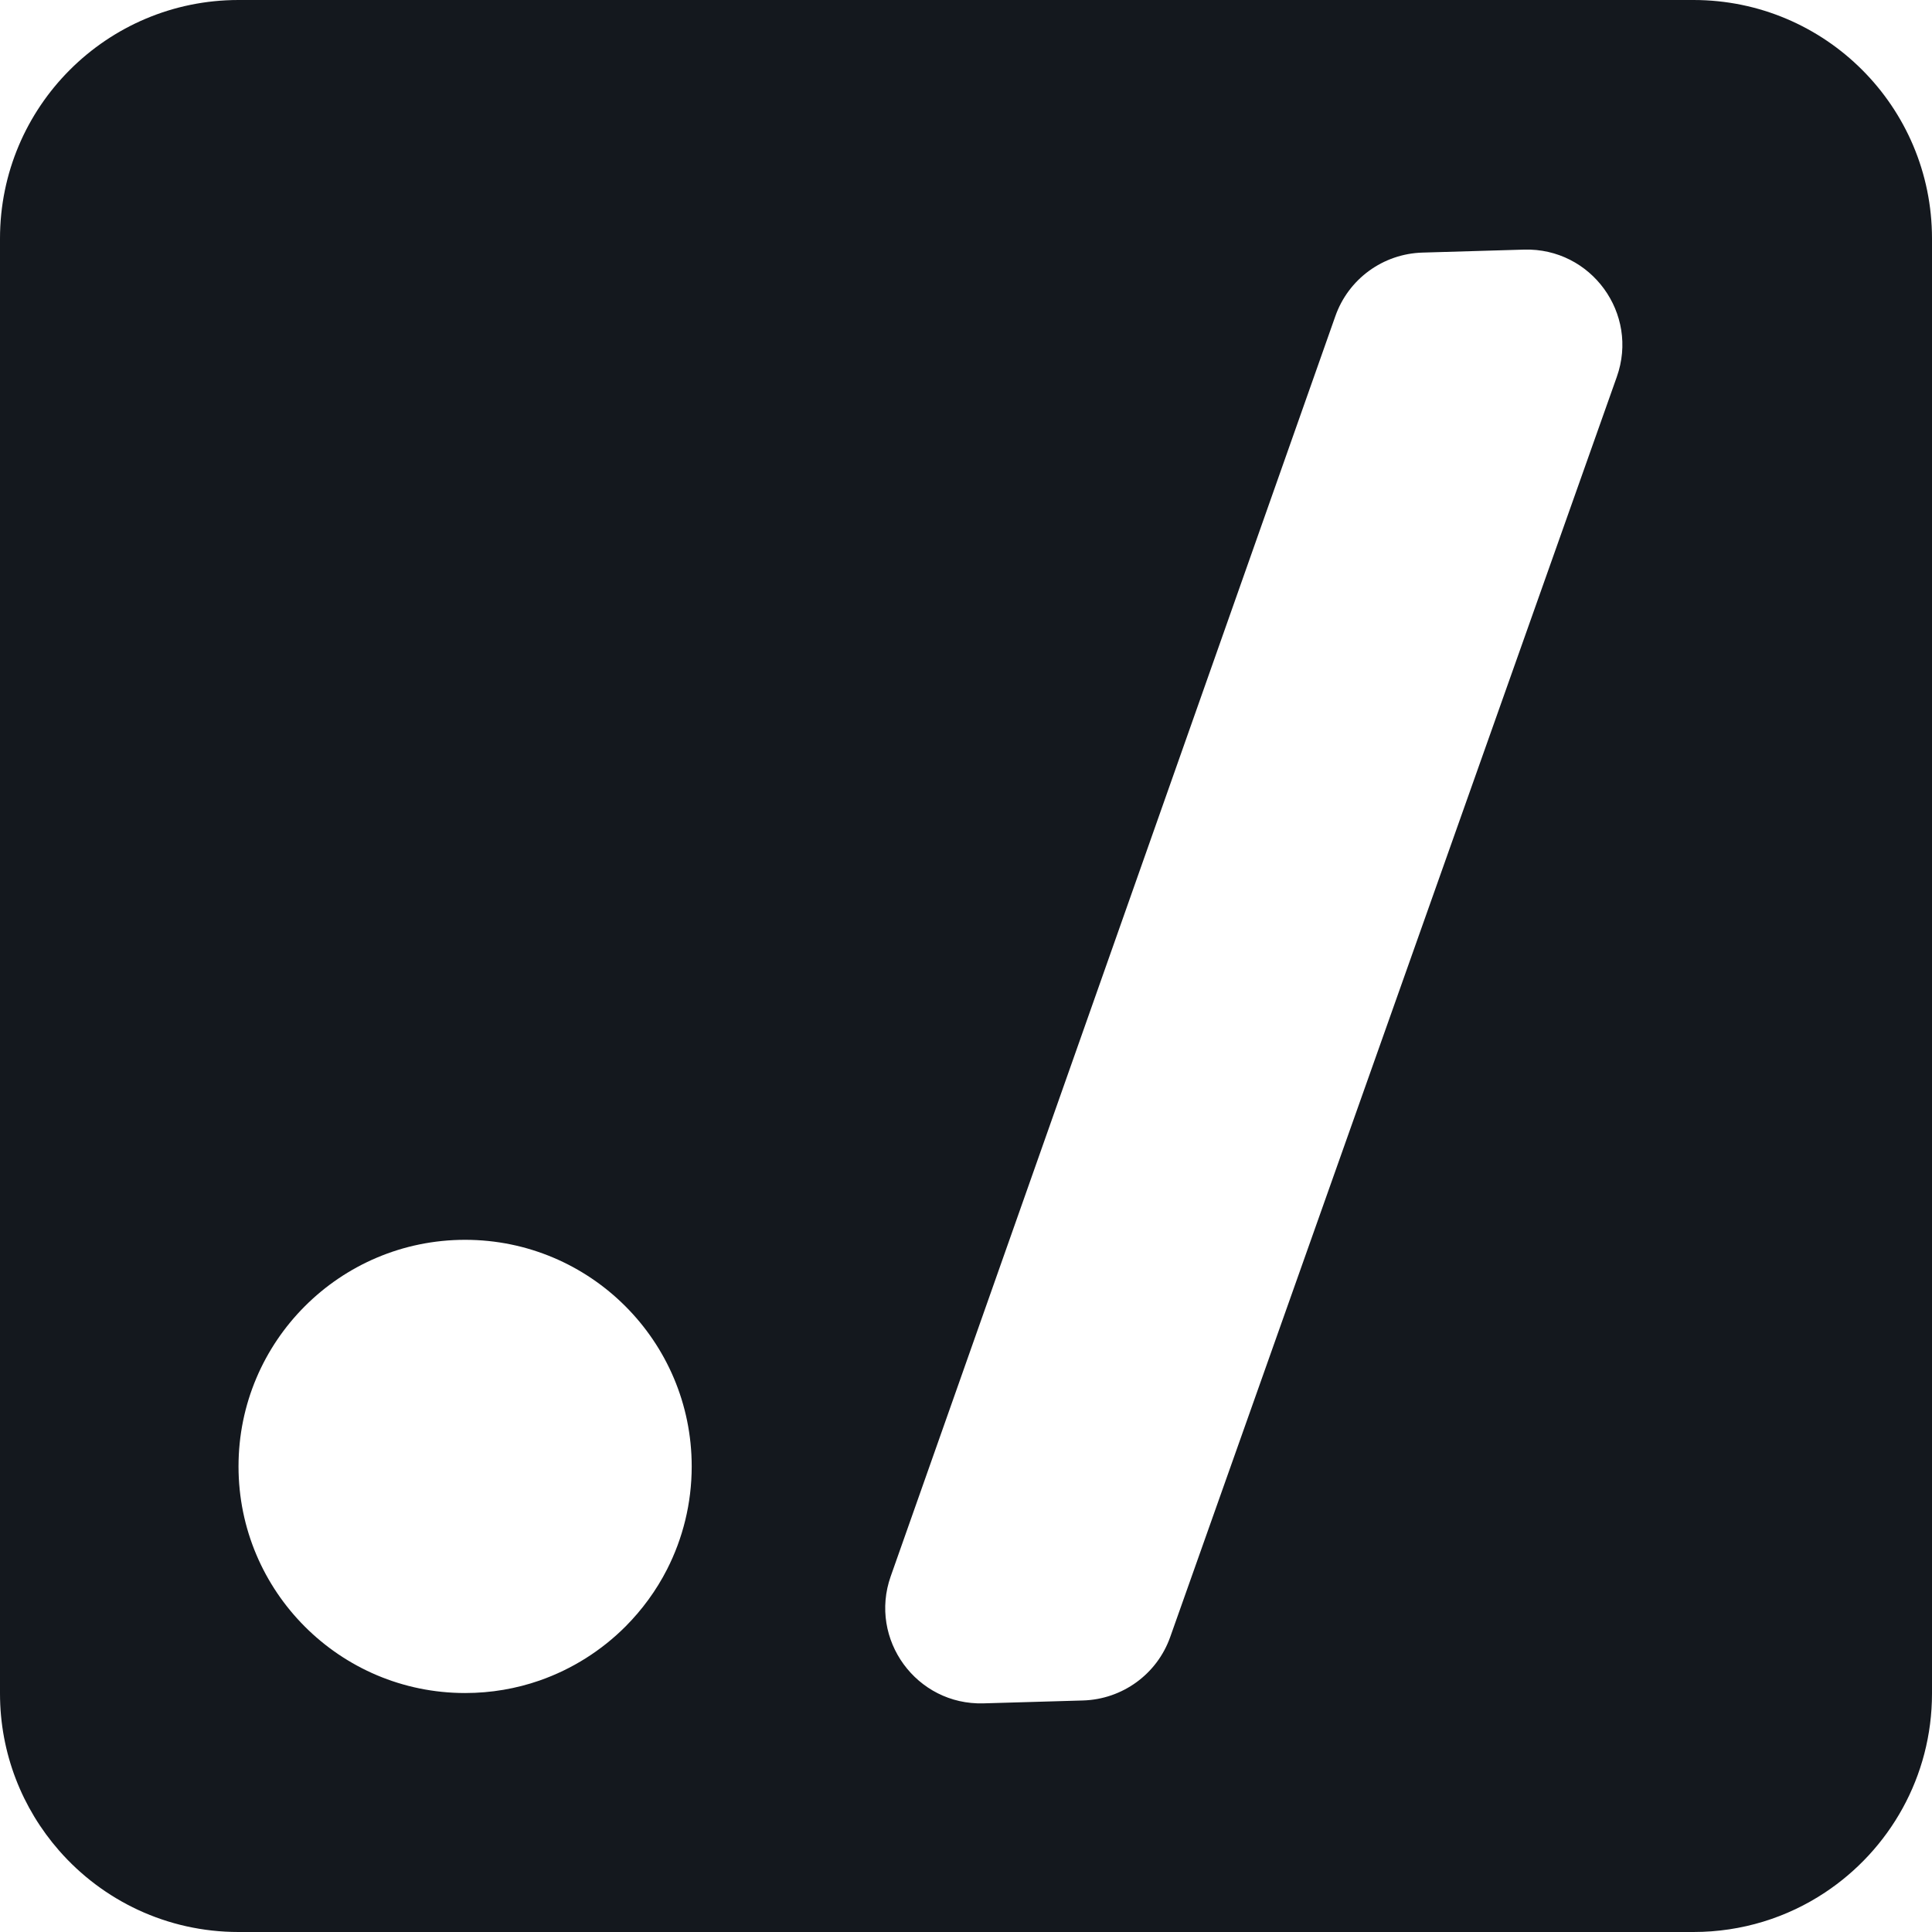 <svg width="81" height="81" viewBox="0 0 81 81" fill="none" xmlns="http://www.w3.org/2000/svg">
    <path fill-rule="evenodd" clip-rule="evenodd" d="M0 10C0 4.477 4.477 0 10 0H71C76.523 0 81 4.477 81 10V71C81 74.488 79.215 77.557 76.508 79.348C74.93 80.393 73.035 81 71 81H10C6.996 81 4.305 79.678 2.473 77.582C0.934 75.822 0 73.519 0 71V10ZM27.965 65.799C27.512 66.686 26.922 67.49 26.227 68.189C25.223 69.195 23.992 69.978 22.621 70.457C21.645 70.797 20.594 70.981 19.5 70.981C14.254 70.981 10 66.727 10 61.48C10 56.234 14.254 51.98 19.5 51.98C24.746 51.98 29 56.234 29 61.48C29 63.035 28.625 64.504 27.965 65.799ZM37.344 66.086C36.41 68.734 38.426 71.496 41.234 71.414L45.406 71.293C47.059 71.244 48.512 70.188 49.062 68.631L67.785 15.801C68.727 13.15 66.711 10.385 63.898 10.465L59.641 10.59C57.984 10.637 56.531 11.697 55.984 13.258L37.344 66.086Z" fill="#14181E"/>
</svg>